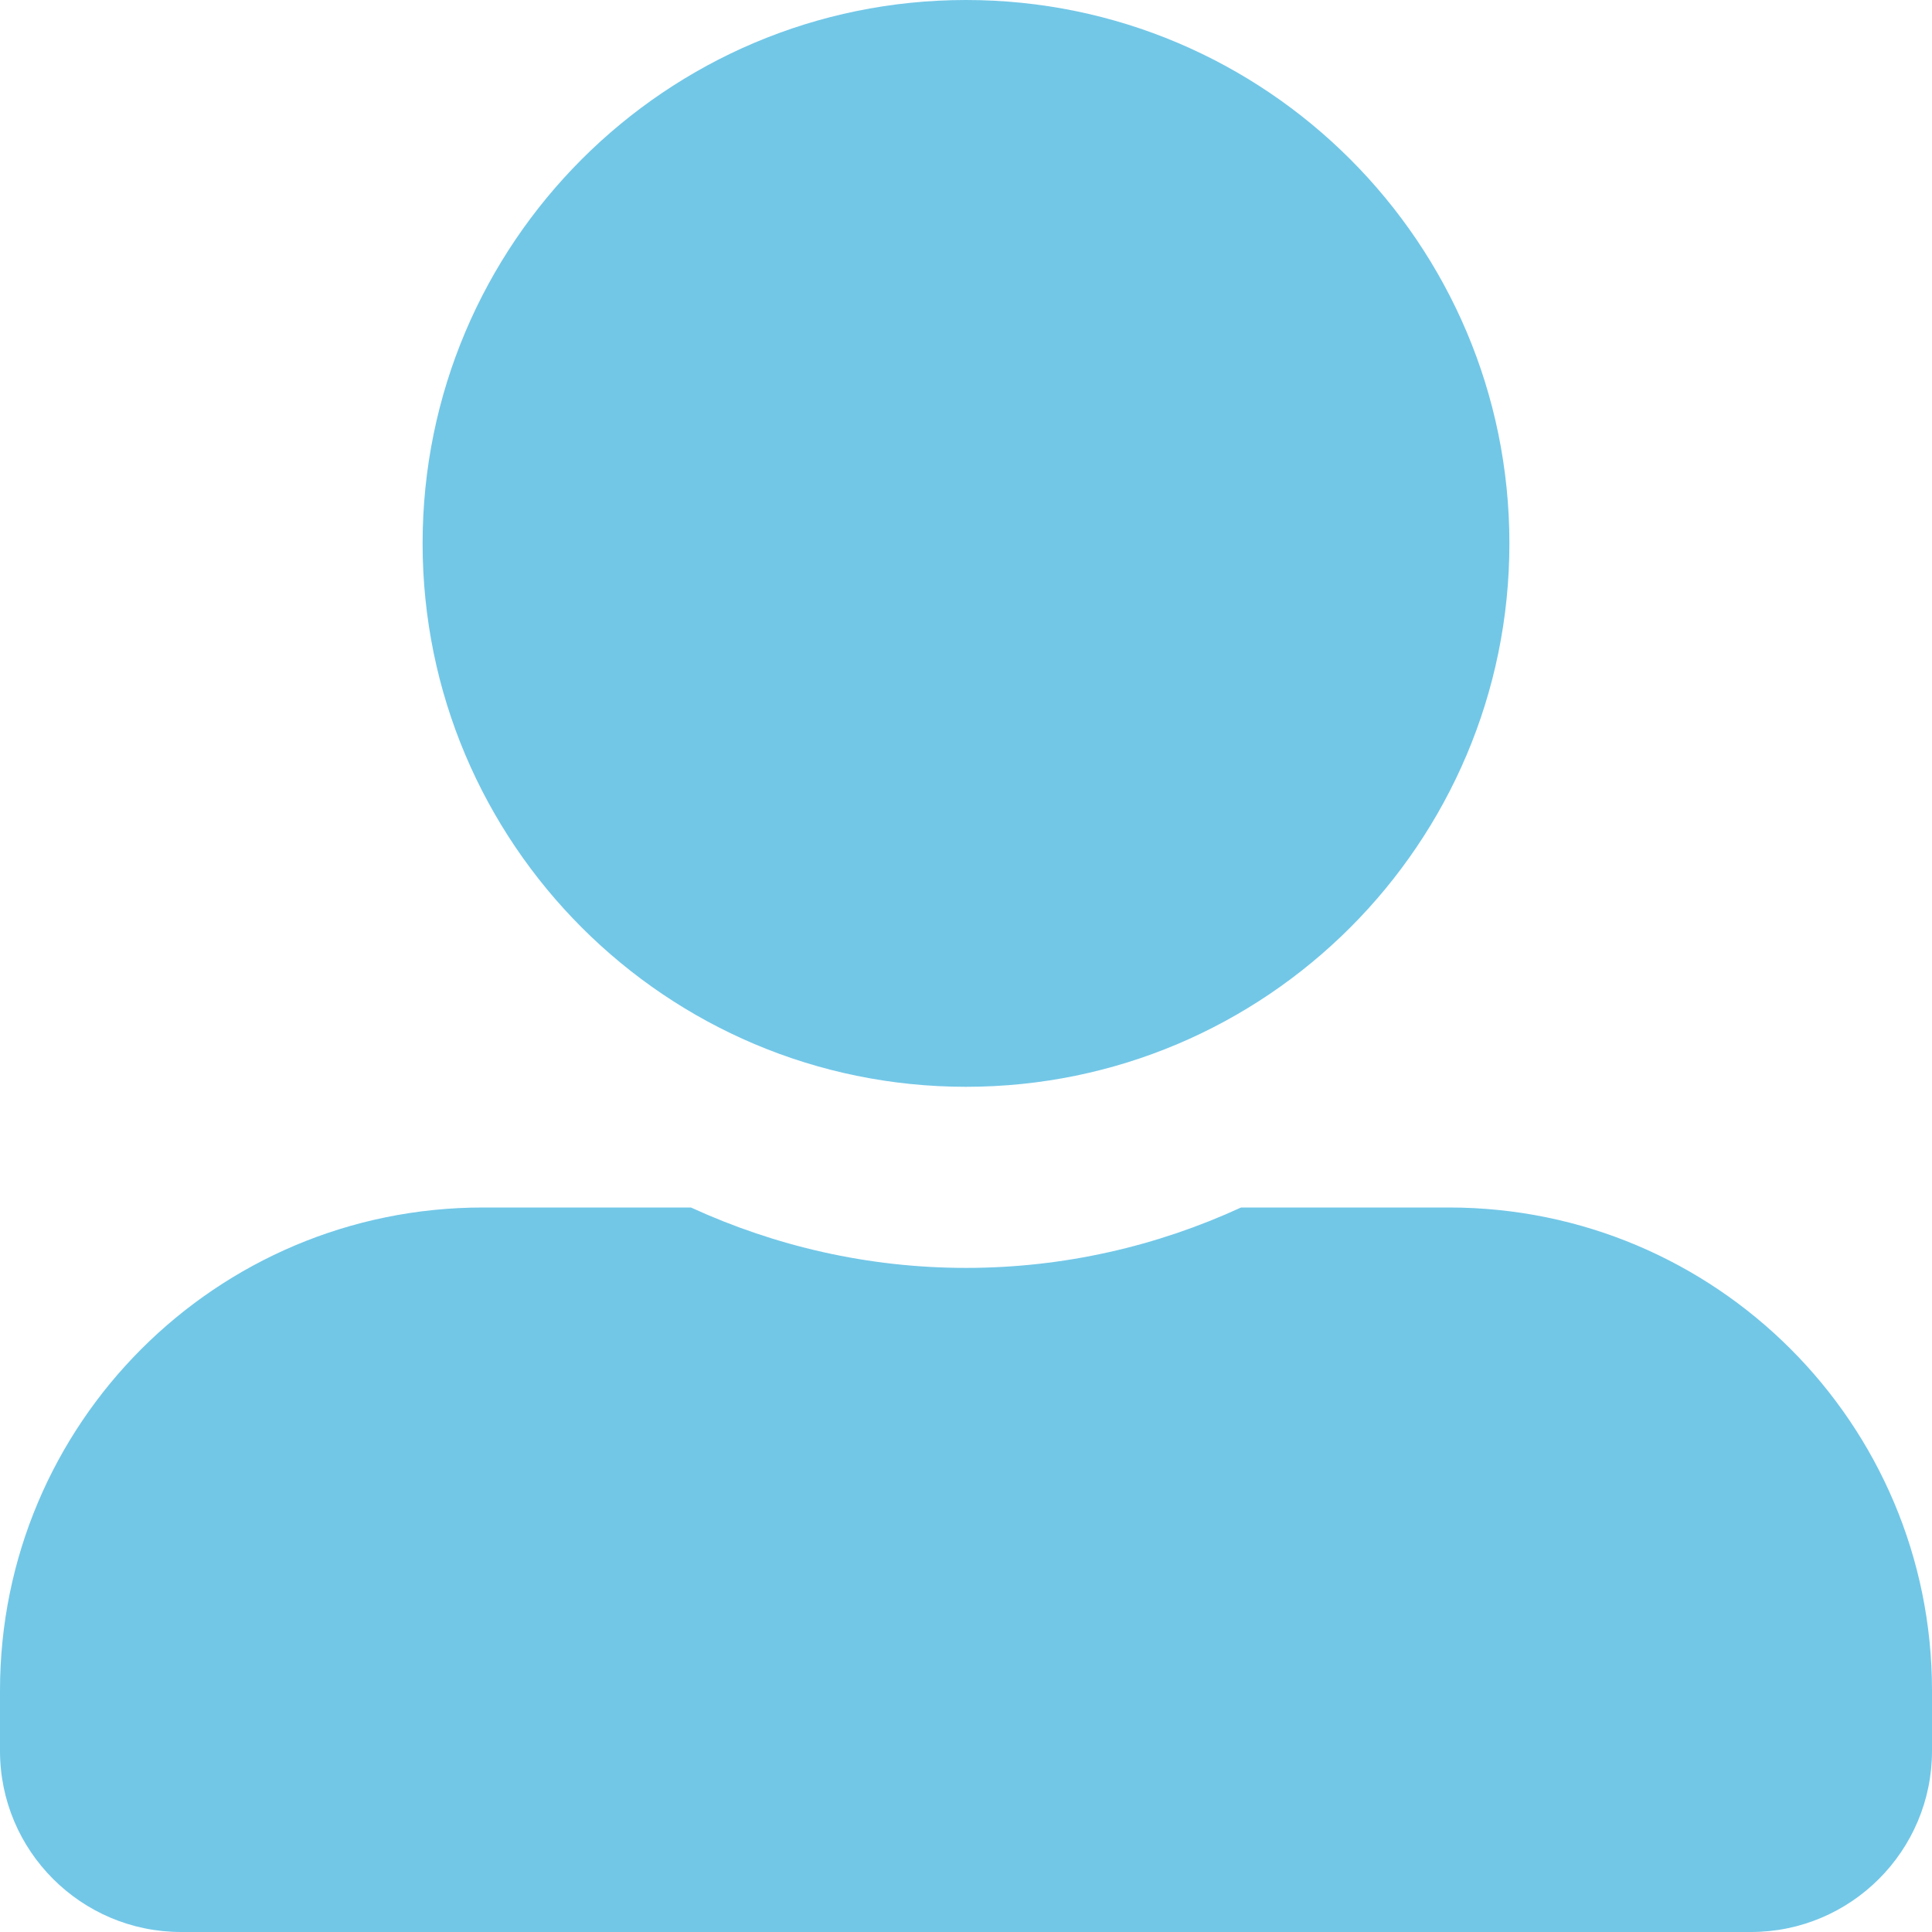 <svg width="19" height="19" viewBox="0 0 19 19" fill="none" xmlns="http://www.w3.org/2000/svg">
<path d="M9.5 10.688C12.45 10.688 14.844 8.294 14.844 5.344C14.844 2.394 12.45 0 9.5 0C6.55 0 4.156 2.394 4.156 5.344C4.156 8.294 6.55 10.688 9.5 10.688ZM14.25 11.875H12.205C11.381 12.254 10.465 12.469 9.5 12.469C8.535 12.469 7.622 12.254 6.795 11.875H4.75C2.126 11.875 0 14.001 0 16.625V17.219C0 18.202 0.798 19 1.781 19H17.219C18.202 19 19 18.202 19 17.219V16.625C19 14.001 16.874 11.875 14.25 11.875Z" fill="#72C7E7"/>
</svg>
